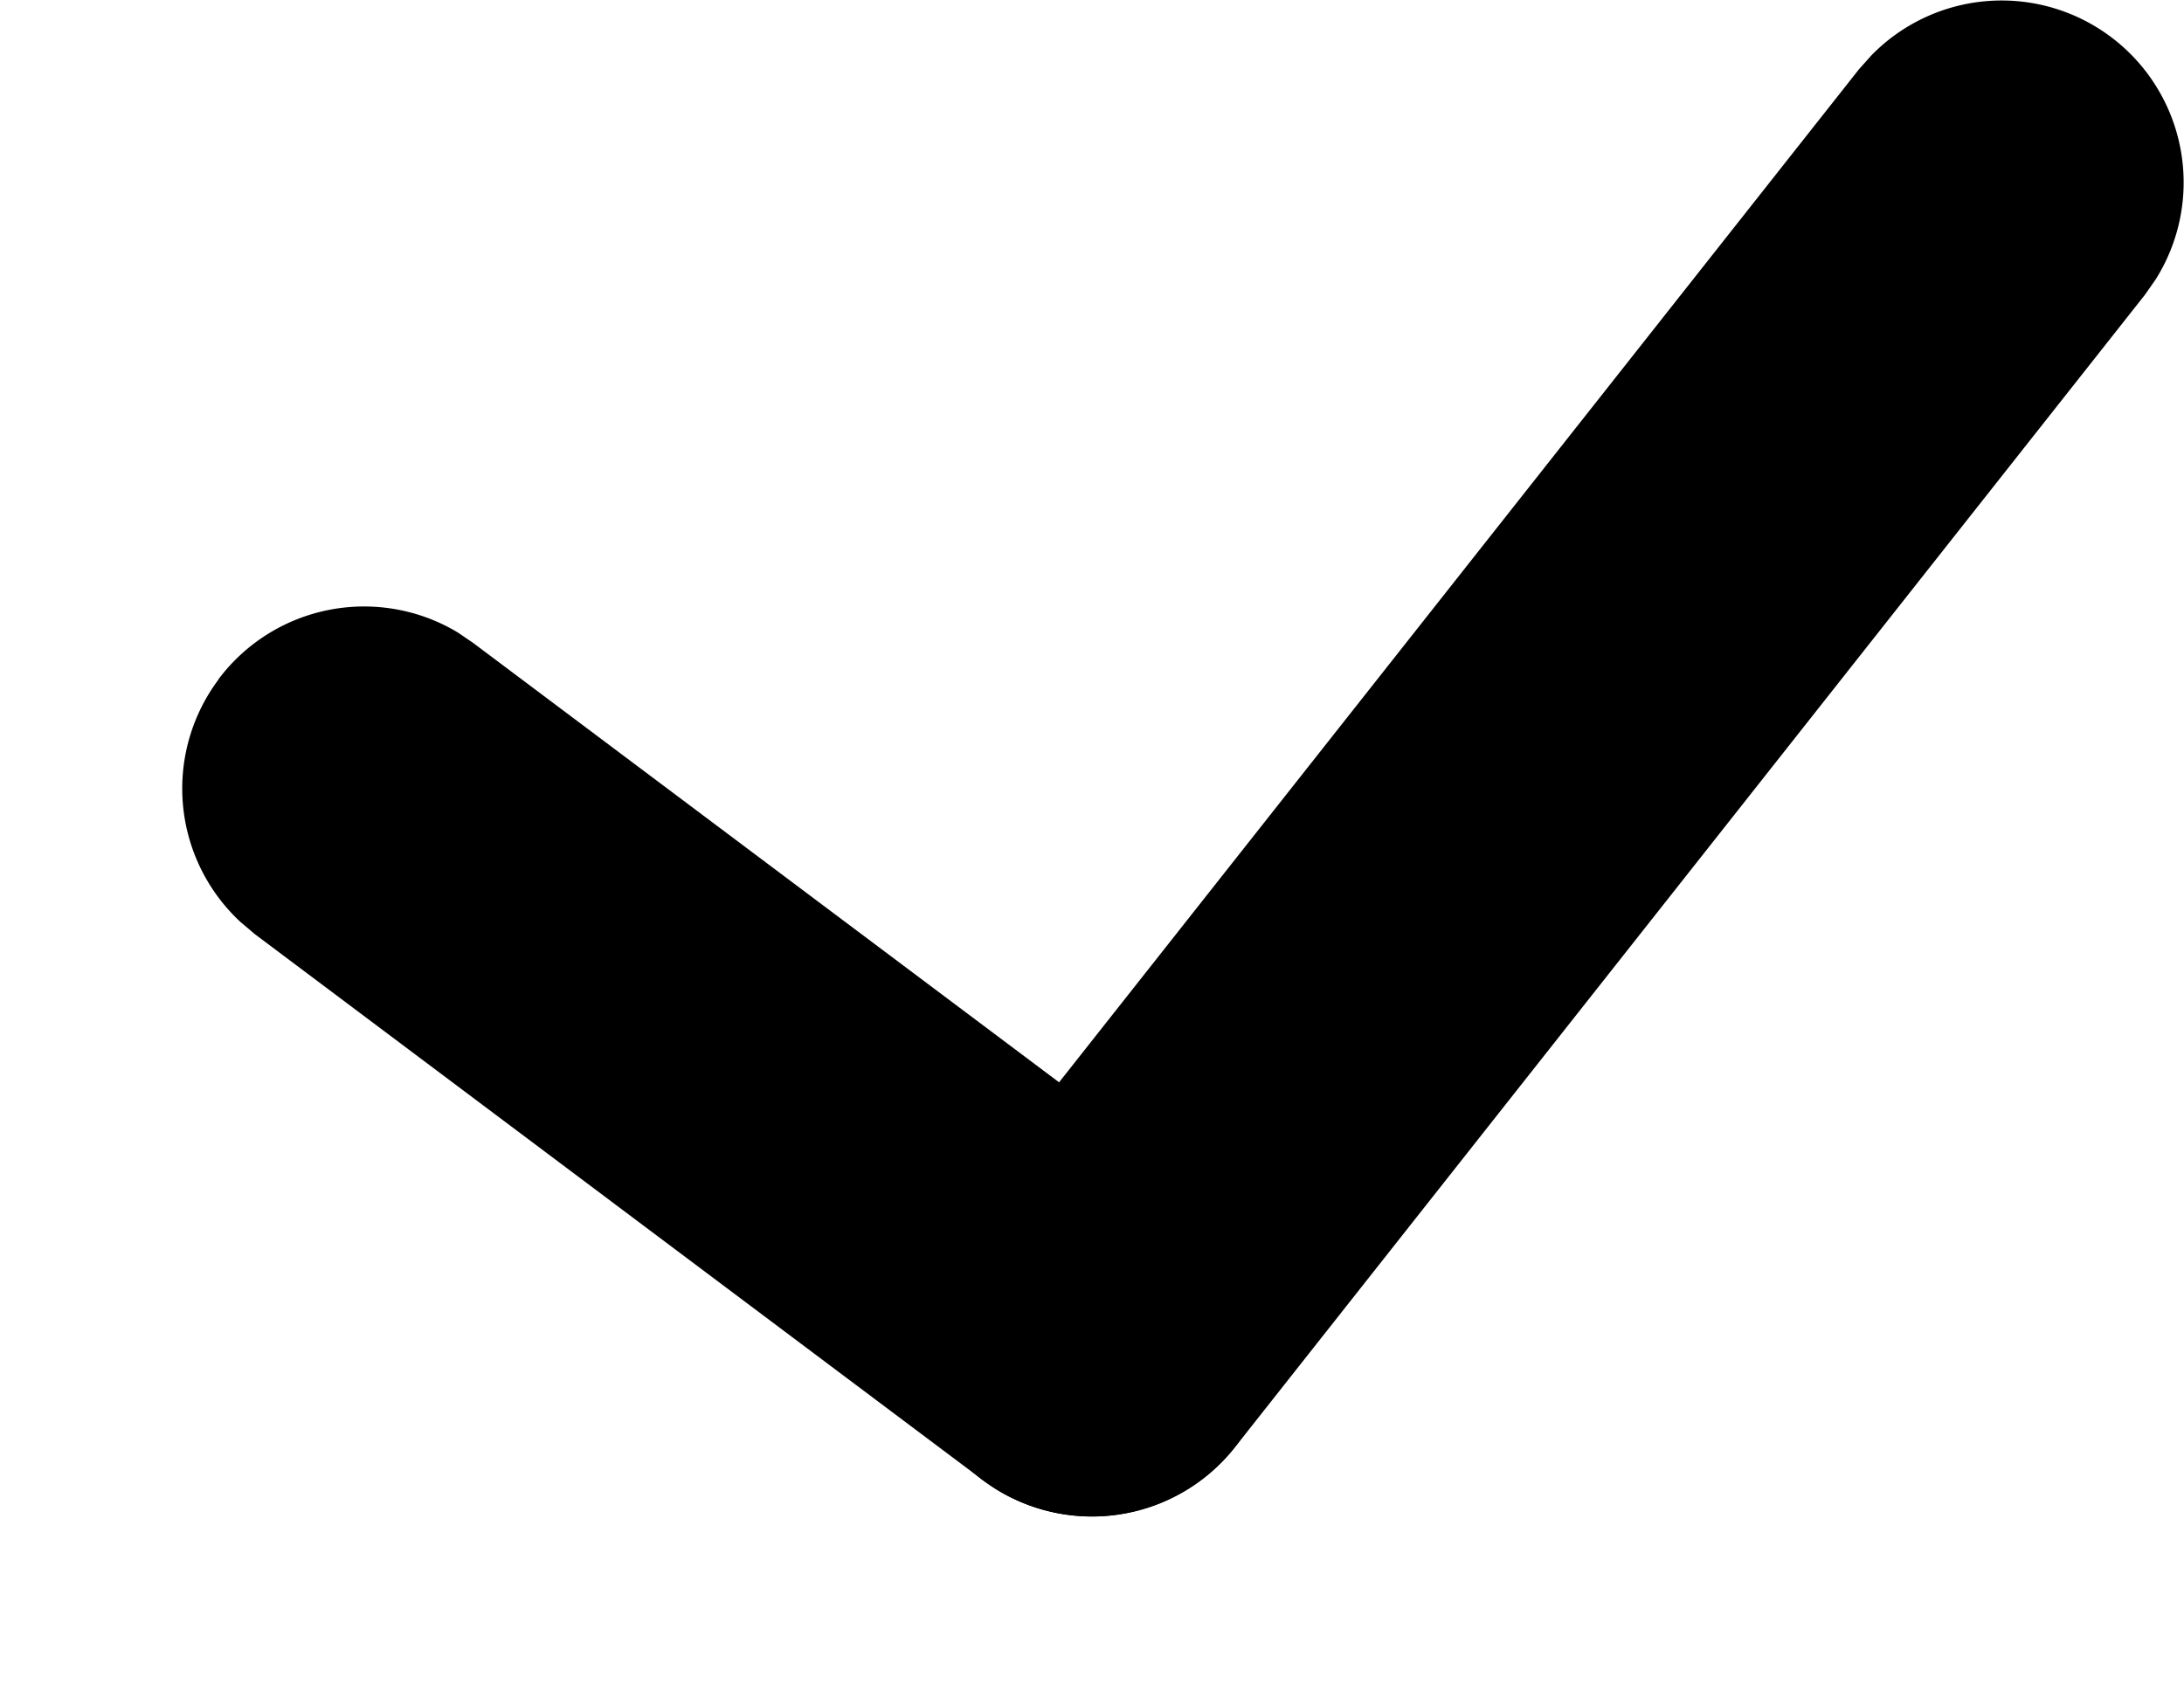 <svg xmlns="http://www.w3.org/2000/svg" viewBox="0 0 9 7" preserveAspectRatio="xMidYMin meet"><path d="M5.25 5.5a.75.75 0 1 1-1.5 0 .75.75 0 0 1 1.5 0"/><path d="M7.712.228a.75.75 0 0 1 1.171.924l-.044.063-3.75 4.75a.75.75 0 0 1-1.178-.93l3.75-4.75z"/><path d="M.9 2.8a.75.75 0 0 1 .987-.193l.063.043 3 2.25.059.05a.75.75 0 0 1-.895 1.193L4.05 6.1l-3-2.25-.059-.05a.75.75 0 0 1-.09-1"/></svg>